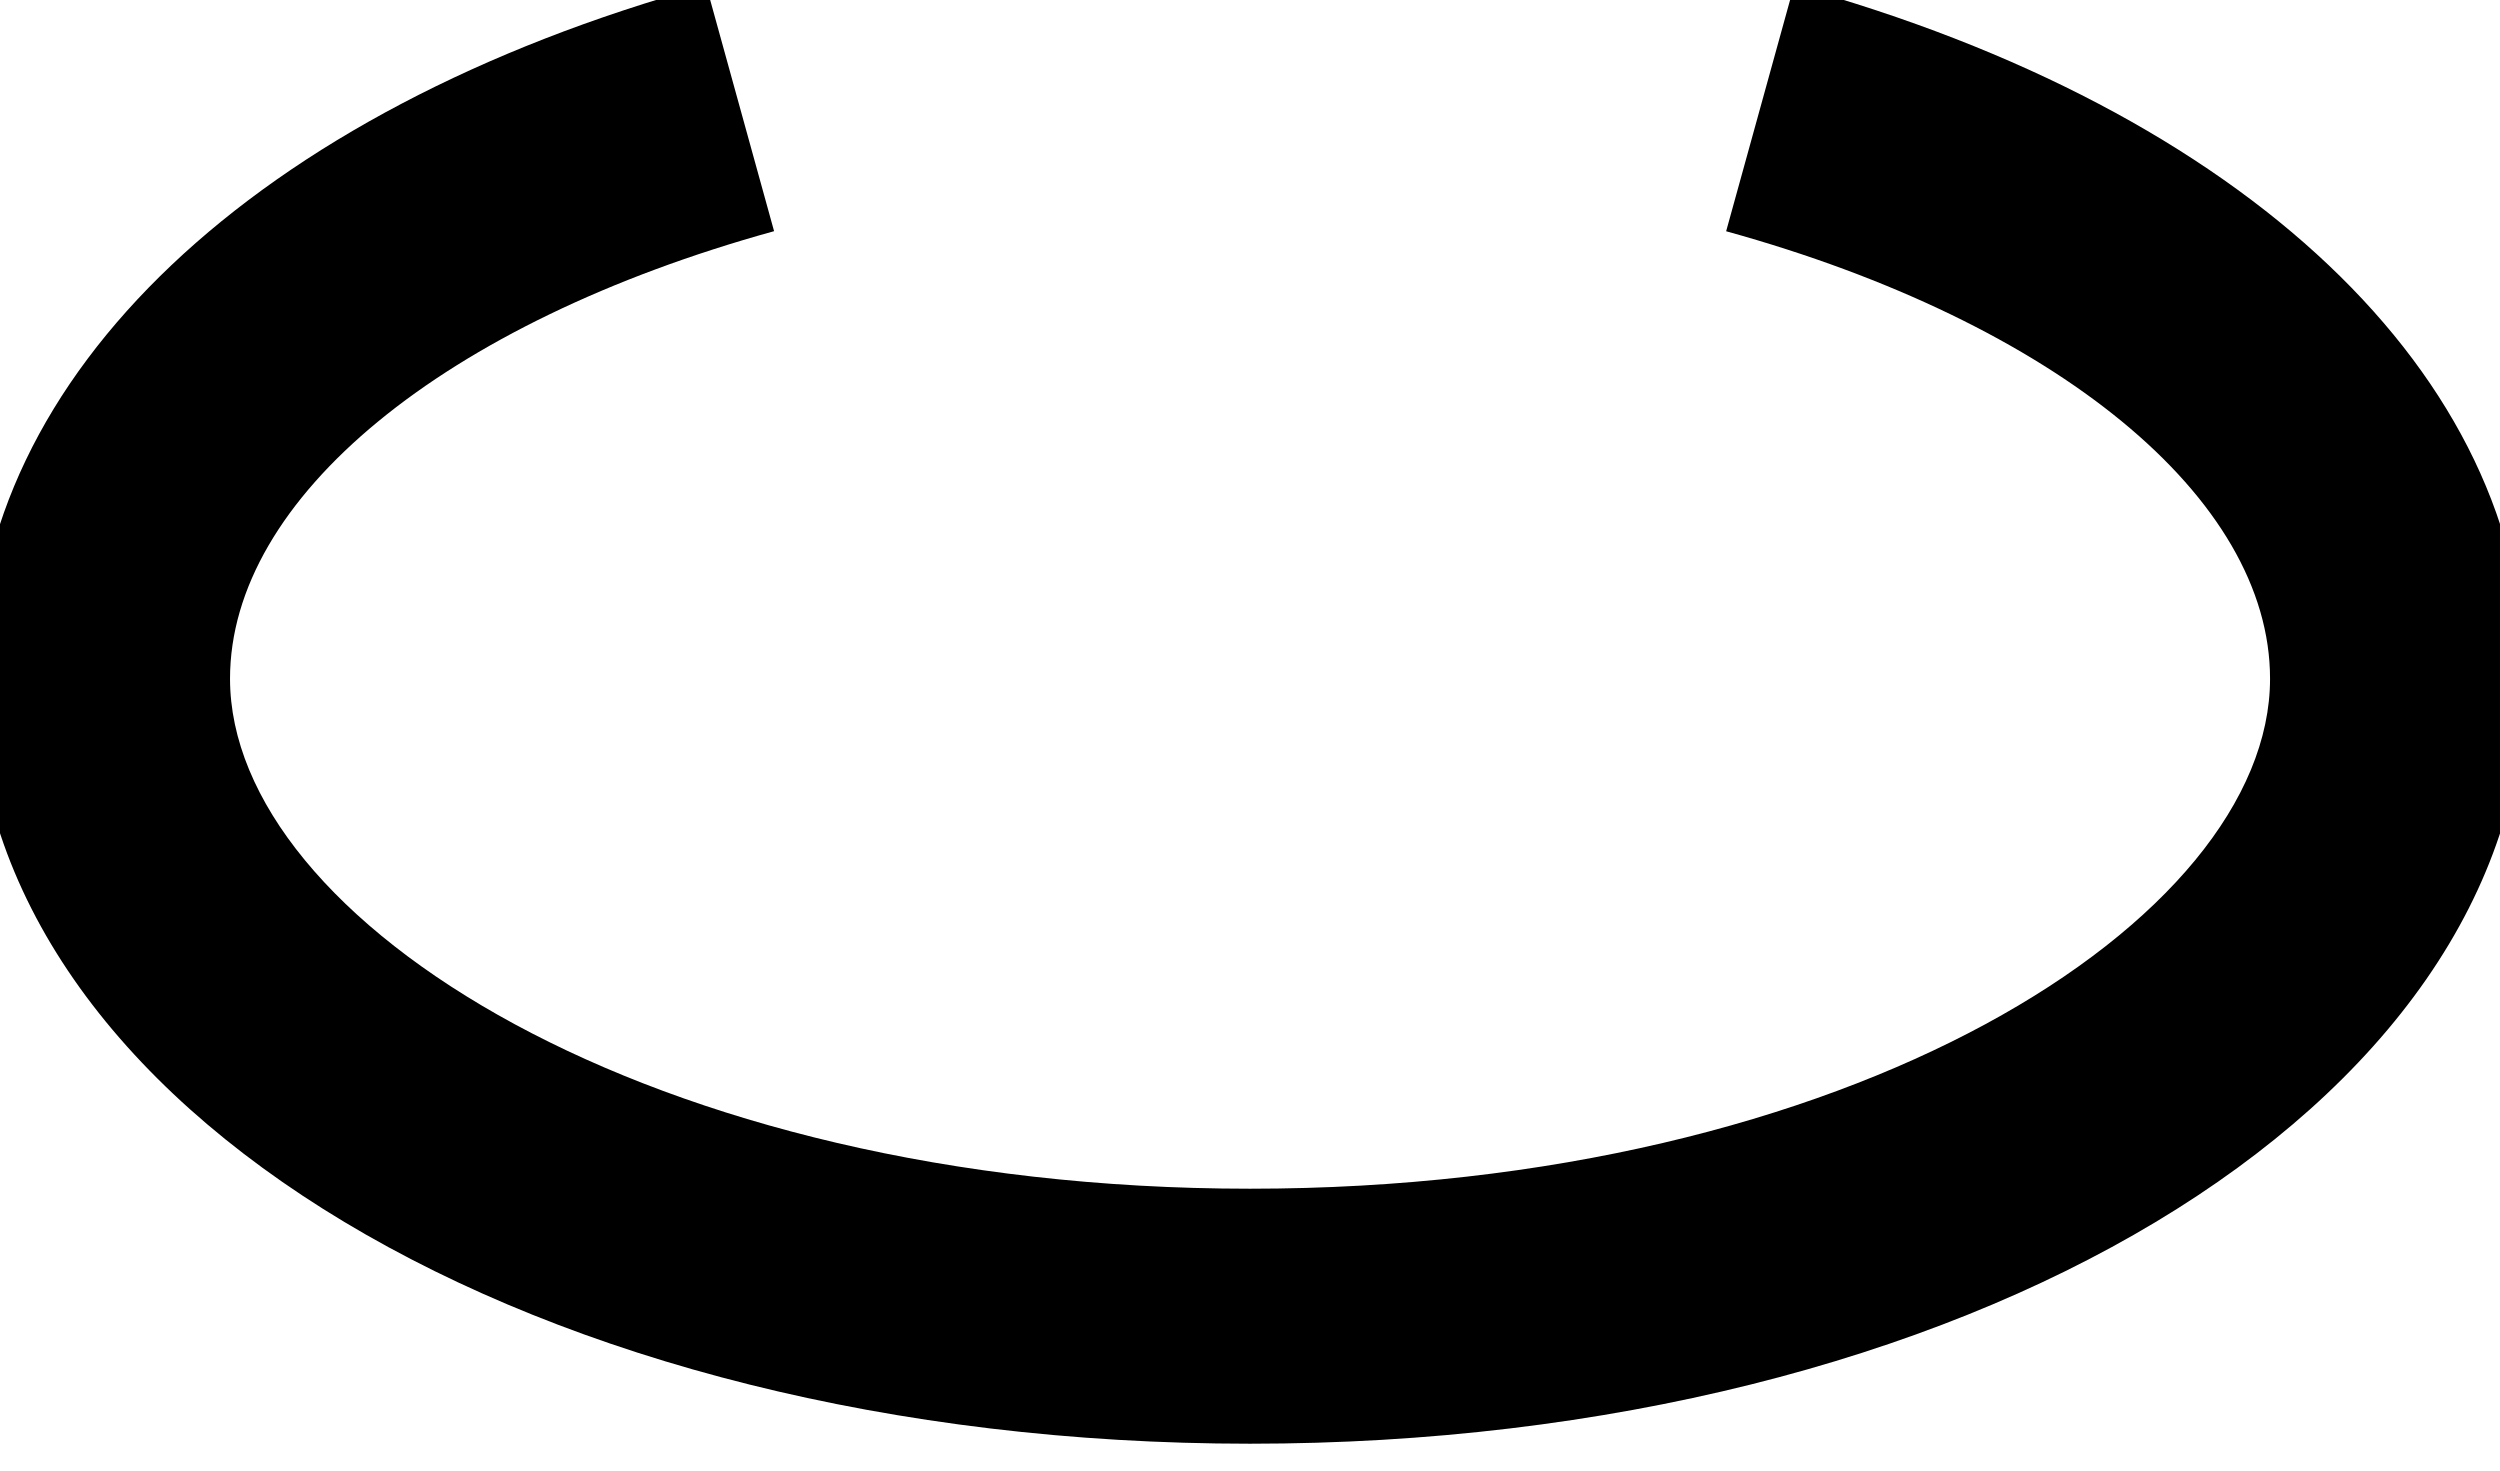<svg width="34" height="20" viewBox="0.333 0.468 33.333 19.063" fill="none" xmlns="http://www.w3.org/2000/svg">
<path d="M24.254 0.002L23.348 3.279C27.753 4.497 30.6 6.837 30.6 9.245C30.6 12.461 25.015 16.045 17 16.045C8.985 16.045 3.4 12.461 3.4 9.245C3.4 6.837 6.247 4.497 10.654 3.278L9.748 0C3.735 1.663 0 5.204 0 9.245C0 14.963 7.468 19.445 17 19.445C26.532 19.445 34 14.963 34 9.245C34 5.204 30.265 1.663 24.254 0.002Z" fill="black"/>
</svg>
